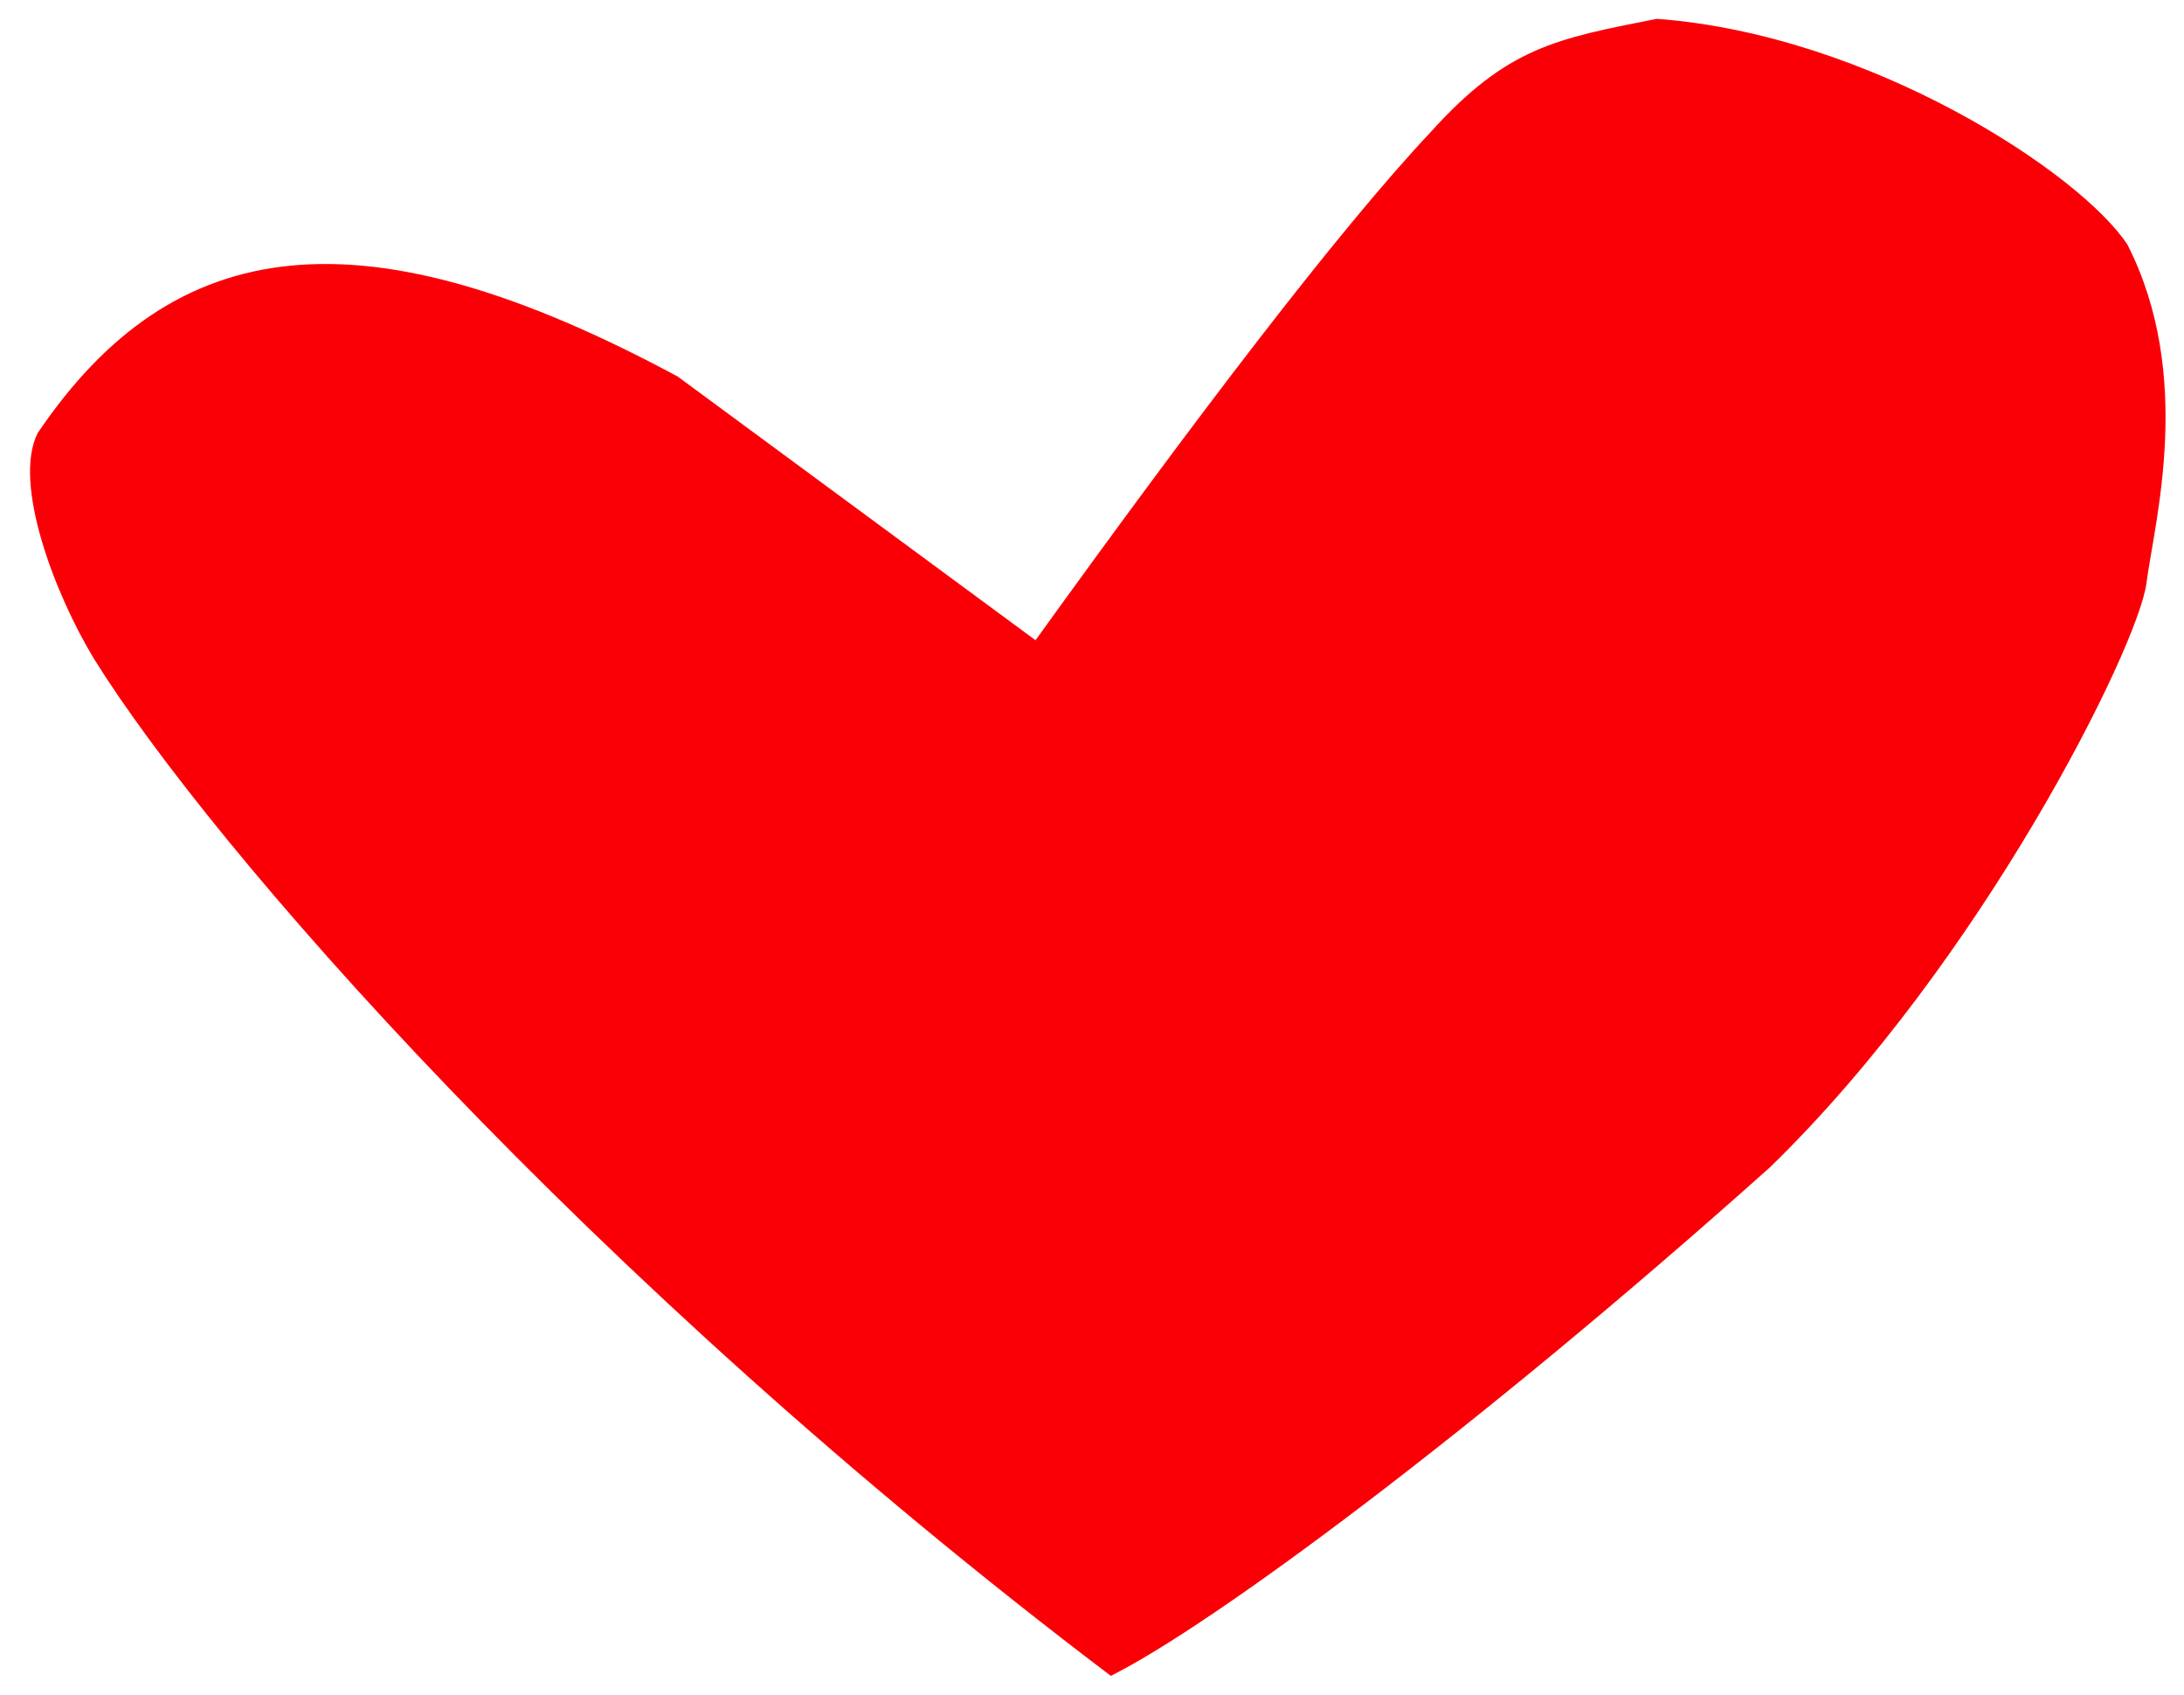 <svg width="58" height="45" viewBox="0 0 58 45" fill="none" xmlns="http://www.w3.org/2000/svg">
<path d="M18 10L27.5 17C31.683 11.194 35.52 6.138 38 3.5C40.035 1.25 41.317 1.03 44 0.5C49.683 0.921 55.268 4.612 56.5 6.5C58.273 9.987 57.218 13.845 57 15.5C56.782 17.155 52.661 25.505 47 31C39.129 38.035 32.162 43.173 29.5 44.5C15.568 33.952 5.574 22.445 2.5 17.5C1.465 15.798 0.327 12.836 1 11.5C4.629 6.134 9.655 5.507 18 10Z" fill="#FA0006"/>
</svg>
